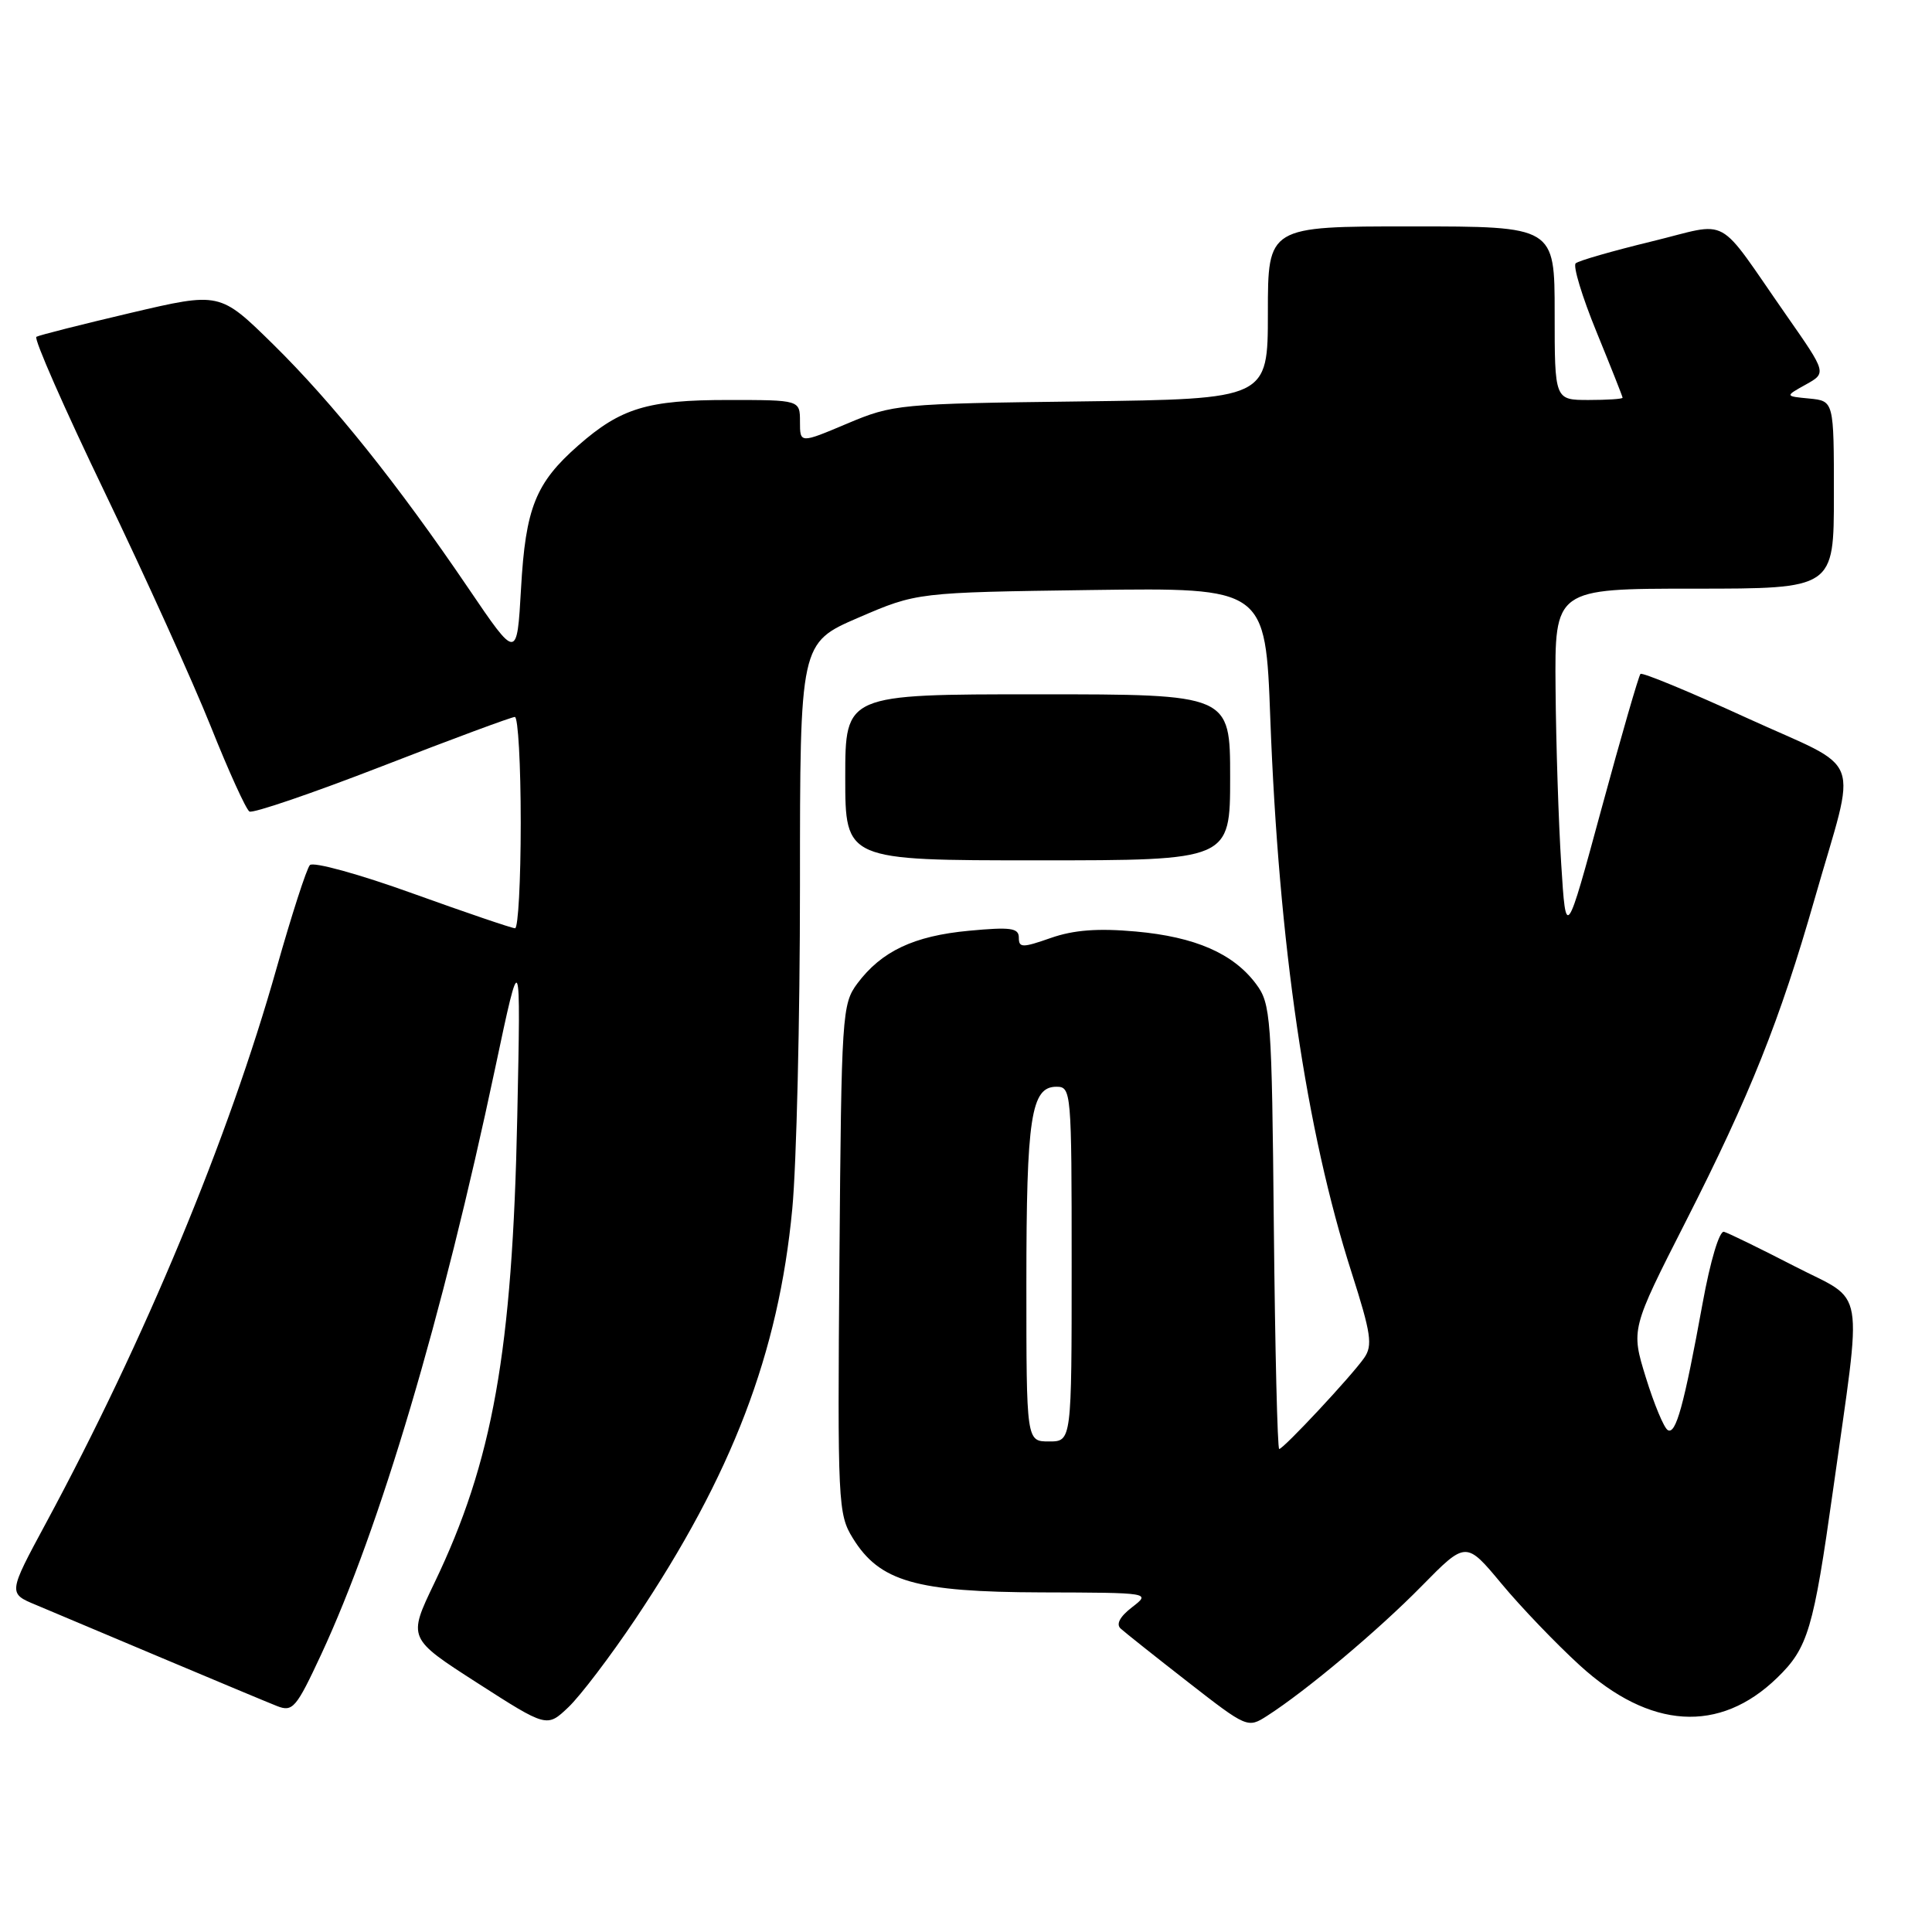 <?xml version="1.0" encoding="UTF-8" standalone="no"?>
<!DOCTYPE svg PUBLIC "-//W3C//DTD SVG 1.1//EN" "http://www.w3.org/Graphics/SVG/1.1/DTD/svg11.dtd" >
<svg xmlns="http://www.w3.org/2000/svg" xmlns:xlink="http://www.w3.org/1999/xlink" version="1.1" viewBox="0 0 256 256">
 <g >
 <path fill="currentColor"
d=" M 84.18 214.55 C 97.01 195.42 103.17 179.31 104.98 160.19 C 105.54 154.31 106.00 135.03 106.00 117.34 C 106.00 85.19 106.00 85.19 113.75 81.84 C 121.50 78.50 121.50 78.50 144.59 78.18 C 167.68 77.87 167.68 77.87 168.32 95.18 C 169.44 125.14 173.05 149.77 179.10 168.64 C 181.68 176.71 181.91 178.28 180.76 179.93 C 179.08 182.34 170.06 192.00 169.50 192.00 C 169.27 192.00 168.95 178.76 168.79 162.57 C 168.52 134.68 168.39 133.00 166.44 130.39 C 163.42 126.34 158.38 124.14 150.50 123.43 C 145.48 122.98 142.29 123.22 139.25 124.28 C 135.46 125.61 135.00 125.60 135.00 124.24 C 135.00 122.96 133.92 122.81 128.39 123.33 C 121.09 124.01 116.80 126.04 113.60 130.32 C 111.58 133.04 111.49 134.36 111.23 166.82 C 110.97 199.21 111.04 200.63 113.00 203.81 C 116.55 209.57 121.35 210.95 138.00 211.00 C 152.50 211.04 152.50 211.04 150.00 212.97 C 148.39 214.21 147.85 215.22 148.50 215.80 C 149.05 216.30 153.06 219.49 157.40 222.87 C 165.23 228.97 165.33 229.01 167.90 227.36 C 173.08 224.04 182.63 216.02 188.37 210.17 C 194.25 204.19 194.25 204.19 198.96 209.85 C 201.54 212.96 206.21 217.82 209.32 220.66 C 218.61 229.15 227.85 229.73 235.49 222.31 C 239.57 218.35 240.29 215.91 242.88 197.50 C 246.79 169.59 247.32 172.70 237.82 167.80 C 233.24 165.44 229.02 163.38 228.44 163.22 C 227.83 163.05 226.63 167.05 225.60 172.71 C 223.13 186.26 222.06 190.15 220.98 189.49 C 220.47 189.17 219.17 186.04 218.08 182.52 C 216.11 176.13 216.11 176.13 223.39 161.82 C 231.89 145.10 235.85 135.19 240.44 119.14 C 246.10 99.35 247.22 102.34 231.44 95.12 C 223.93 91.68 217.60 89.06 217.37 89.30 C 217.14 89.53 214.82 97.54 212.22 107.11 C 207.50 124.50 207.50 124.50 206.87 114.50 C 206.52 109.00 206.18 98.54 206.12 91.25 C 206.00 78.00 206.00 78.00 224.50 78.00 C 243.00 78.00 243.00 78.00 243.00 65.56 C 243.00 53.13 243.00 53.13 239.75 52.81 C 236.50 52.50 236.50 52.50 239.27 50.96 C 242.04 49.42 242.04 49.42 236.77 41.87 C 227.17 28.12 229.52 29.41 218.82 32.00 C 213.69 33.25 209.18 34.54 208.79 34.89 C 208.40 35.23 209.64 39.32 211.54 43.96 C 213.44 48.61 215.00 52.54 215.00 52.70 C 215.00 52.87 212.97 53.00 210.50 53.00 C 206.00 53.00 206.00 53.00 206.00 41.50 C 206.00 30.00 206.00 30.00 187.00 30.00 C 168.00 30.00 168.00 30.00 168.00 41.44 C 168.00 52.87 168.00 52.87 143.25 53.19 C 119.11 53.49 118.35 53.56 112.25 56.13 C 106.00 58.77 106.00 58.77 106.00 55.88 C 106.00 53.00 106.00 53.00 96.47 53.00 C 85.79 53.00 82.27 54.07 76.63 59.02 C 70.97 63.99 69.64 67.29 69.04 77.97 C 68.50 87.43 68.50 87.43 62.08 77.97 C 52.69 64.13 44.12 53.42 36.16 45.59 C 29.13 38.69 29.13 38.69 17.32 41.46 C 10.82 42.99 5.19 44.41 4.82 44.63 C 4.45 44.85 8.53 54.13 13.89 65.26 C 19.24 76.39 25.56 90.34 27.93 96.26 C 30.29 102.18 32.60 107.25 33.05 107.53 C 33.49 107.81 41.42 105.10 50.65 101.52 C 59.88 97.93 67.79 95.00 68.22 95.00 C 68.65 95.00 69.00 101.30 69.00 109.00 C 69.00 116.70 68.66 123.00 68.25 123.00 C 67.84 123.00 61.73 120.92 54.67 118.38 C 47.58 115.82 41.49 114.15 41.06 114.63 C 40.62 115.11 38.64 121.25 36.65 128.28 C 30.28 150.85 19.19 177.53 6.09 201.82 C 1.07 211.13 1.07 211.13 4.79 212.67 C 6.83 213.52 14.35 216.69 21.50 219.71 C 28.65 222.72 35.51 225.59 36.73 226.07 C 38.79 226.87 39.26 226.31 42.56 219.22 C 50.36 202.44 58.61 174.62 65.62 141.50 C 69.01 125.50 69.01 125.50 68.54 148.00 C 67.90 179.06 65.30 193.66 57.54 209.79 C 54.04 217.08 54.04 217.08 63.25 223.00 C 72.47 228.92 72.47 228.92 75.32 226.21 C 76.89 224.72 80.88 219.47 84.18 214.55 Z  M 163.00 103.00 C 163.00 92.00 163.00 92.00 137.50 92.00 C 112.00 92.00 112.00 92.00 112.00 103.00 C 112.00 114.00 112.00 114.00 137.50 114.00 C 163.00 114.00 163.00 114.00 163.00 103.00 Z  M 136.00 170.07 C 136.00 148.04 136.62 144.00 139.98 144.00 C 141.95 144.00 142.00 144.57 142.00 167.50 C 142.00 191.00 142.00 191.00 139.00 191.00 C 136.00 191.00 136.00 191.00 136.00 170.07 Z "/>
</g>
</svg>